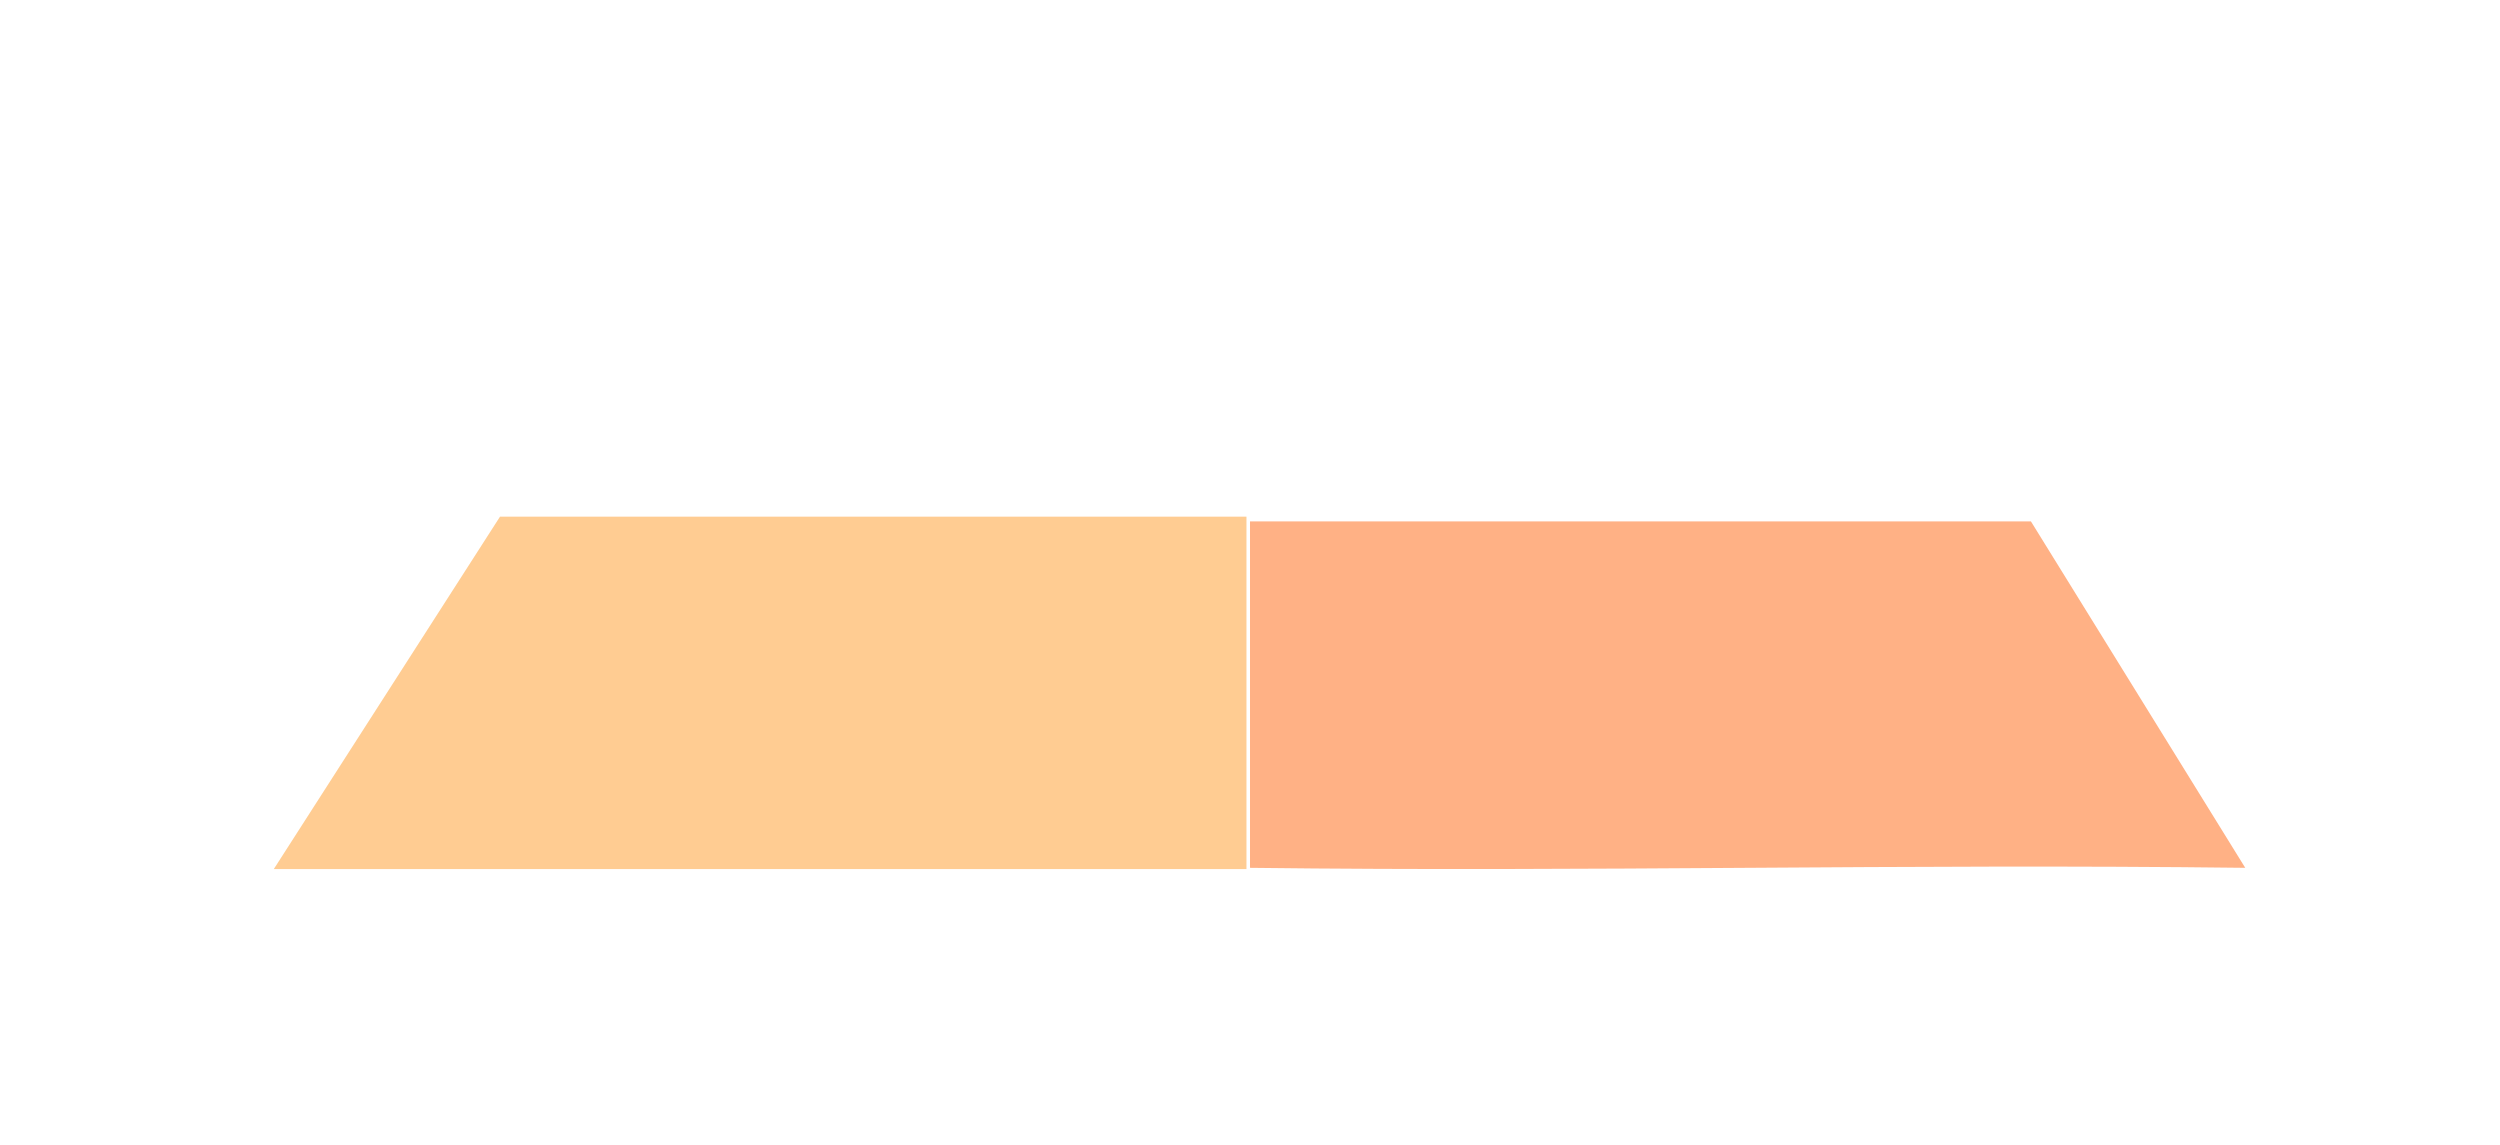 <svg width="1050" height="481" viewBox="0 0 1050 481" fill="none" xmlns="http://www.w3.org/2000/svg">
<g opacity="0.8" filter="url(#filter0_f_4769_22959)">
<path d="M210 217H523.513V365H115L210 217Z" fill="#FFA53D" fill-opacity="0.7"/>
</g>
<g opacity="0.8" filter="url(#filter1_f_4769_22959)">
<path d="M853 219H525V364.484C670.485 366.272 797.515 362.696 943 364.484L853 219Z" fill="#FF7426" fill-opacity="0.7"/>
</g>
<defs>
<filter id="filter0_f_4769_22959" x="105" y="207" width="428.514" height="168" filterUnits="userSpaceOnUse" color-interpolation-filters="sRGB">
<feFlood flood-opacity="0" result="BackgroundImageFix"/>
<feBlend mode="normal" in="SourceGraphic" in2="BackgroundImageFix" result="shape"/>
<feGaussianBlur stdDeviation="5" result="effect1_foregroundBlur_4769_22959"/>
</filter>
<filter id="filter1_f_4769_22959" x="515" y="209" width="438" height="166" filterUnits="userSpaceOnUse" color-interpolation-filters="sRGB">
<feFlood flood-opacity="0" result="BackgroundImageFix"/>
<feBlend mode="normal" in="SourceGraphic" in2="BackgroundImageFix" result="shape"/>
<feGaussianBlur stdDeviation="5" result="effect1_foregroundBlur_4769_22959"/>
</filter>
</defs>
</svg>
